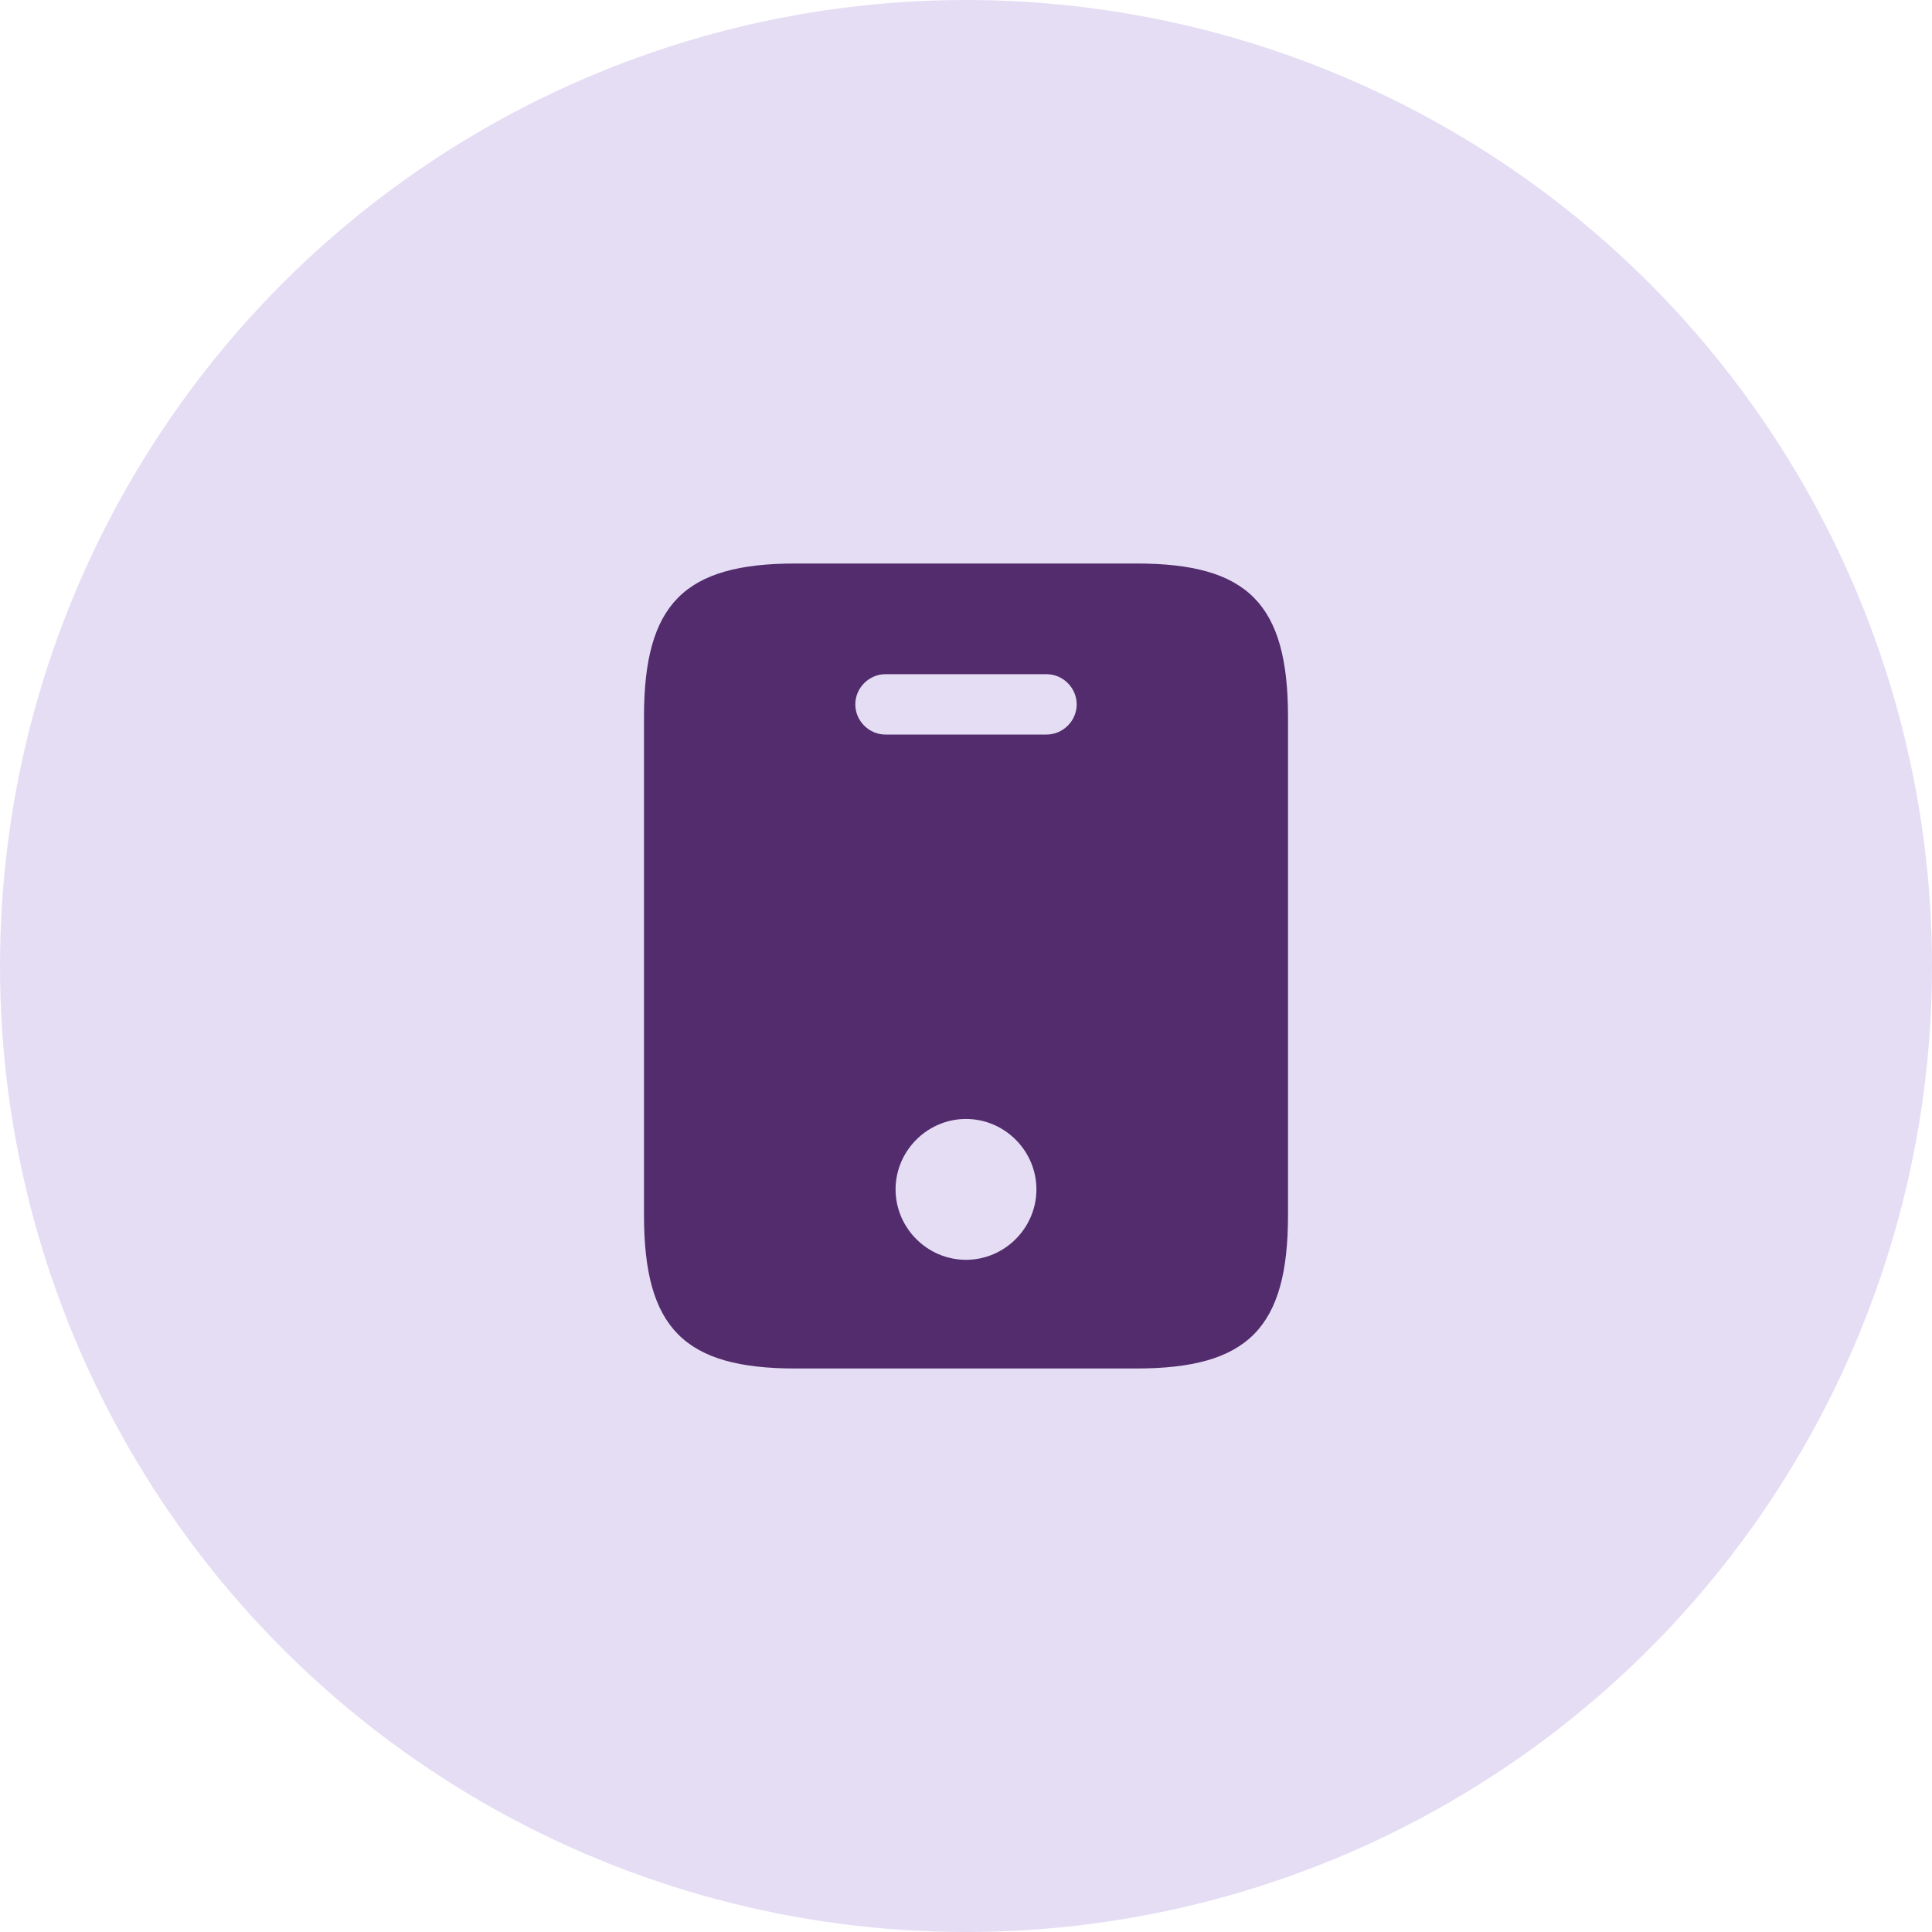 <svg width="64" height="64" viewBox="0 0 64 64" fill="none" xmlns="http://www.w3.org/2000/svg">
<circle cx="32" cy="32" r="32" fill="#E5DDF4"/>
<path d="M37.653 18.667H26.347C22.667 18.667 21.333 20 21.333 23.747V40.253C21.333 44 22.667 45.333 26.347 45.333H37.64C41.333 45.333 42.667 44 42.667 40.253V23.747C42.667 20 41.333 18.667 37.653 18.667ZM32 41.733C30.72 41.733 29.667 40.68 29.667 39.4C29.667 38.12 30.72 37.067 32 37.067C33.28 37.067 34.333 38.12 34.333 39.4C34.333 40.68 33.28 41.733 32 41.733ZM34.667 24.333H29.333C28.787 24.333 28.333 23.88 28.333 23.333C28.333 22.787 28.787 22.333 29.333 22.333H34.667C35.213 22.333 35.667 22.787 35.667 23.333C35.667 23.88 35.213 24.333 34.667 24.333Z" fill="#522C6C"/>
</svg>
